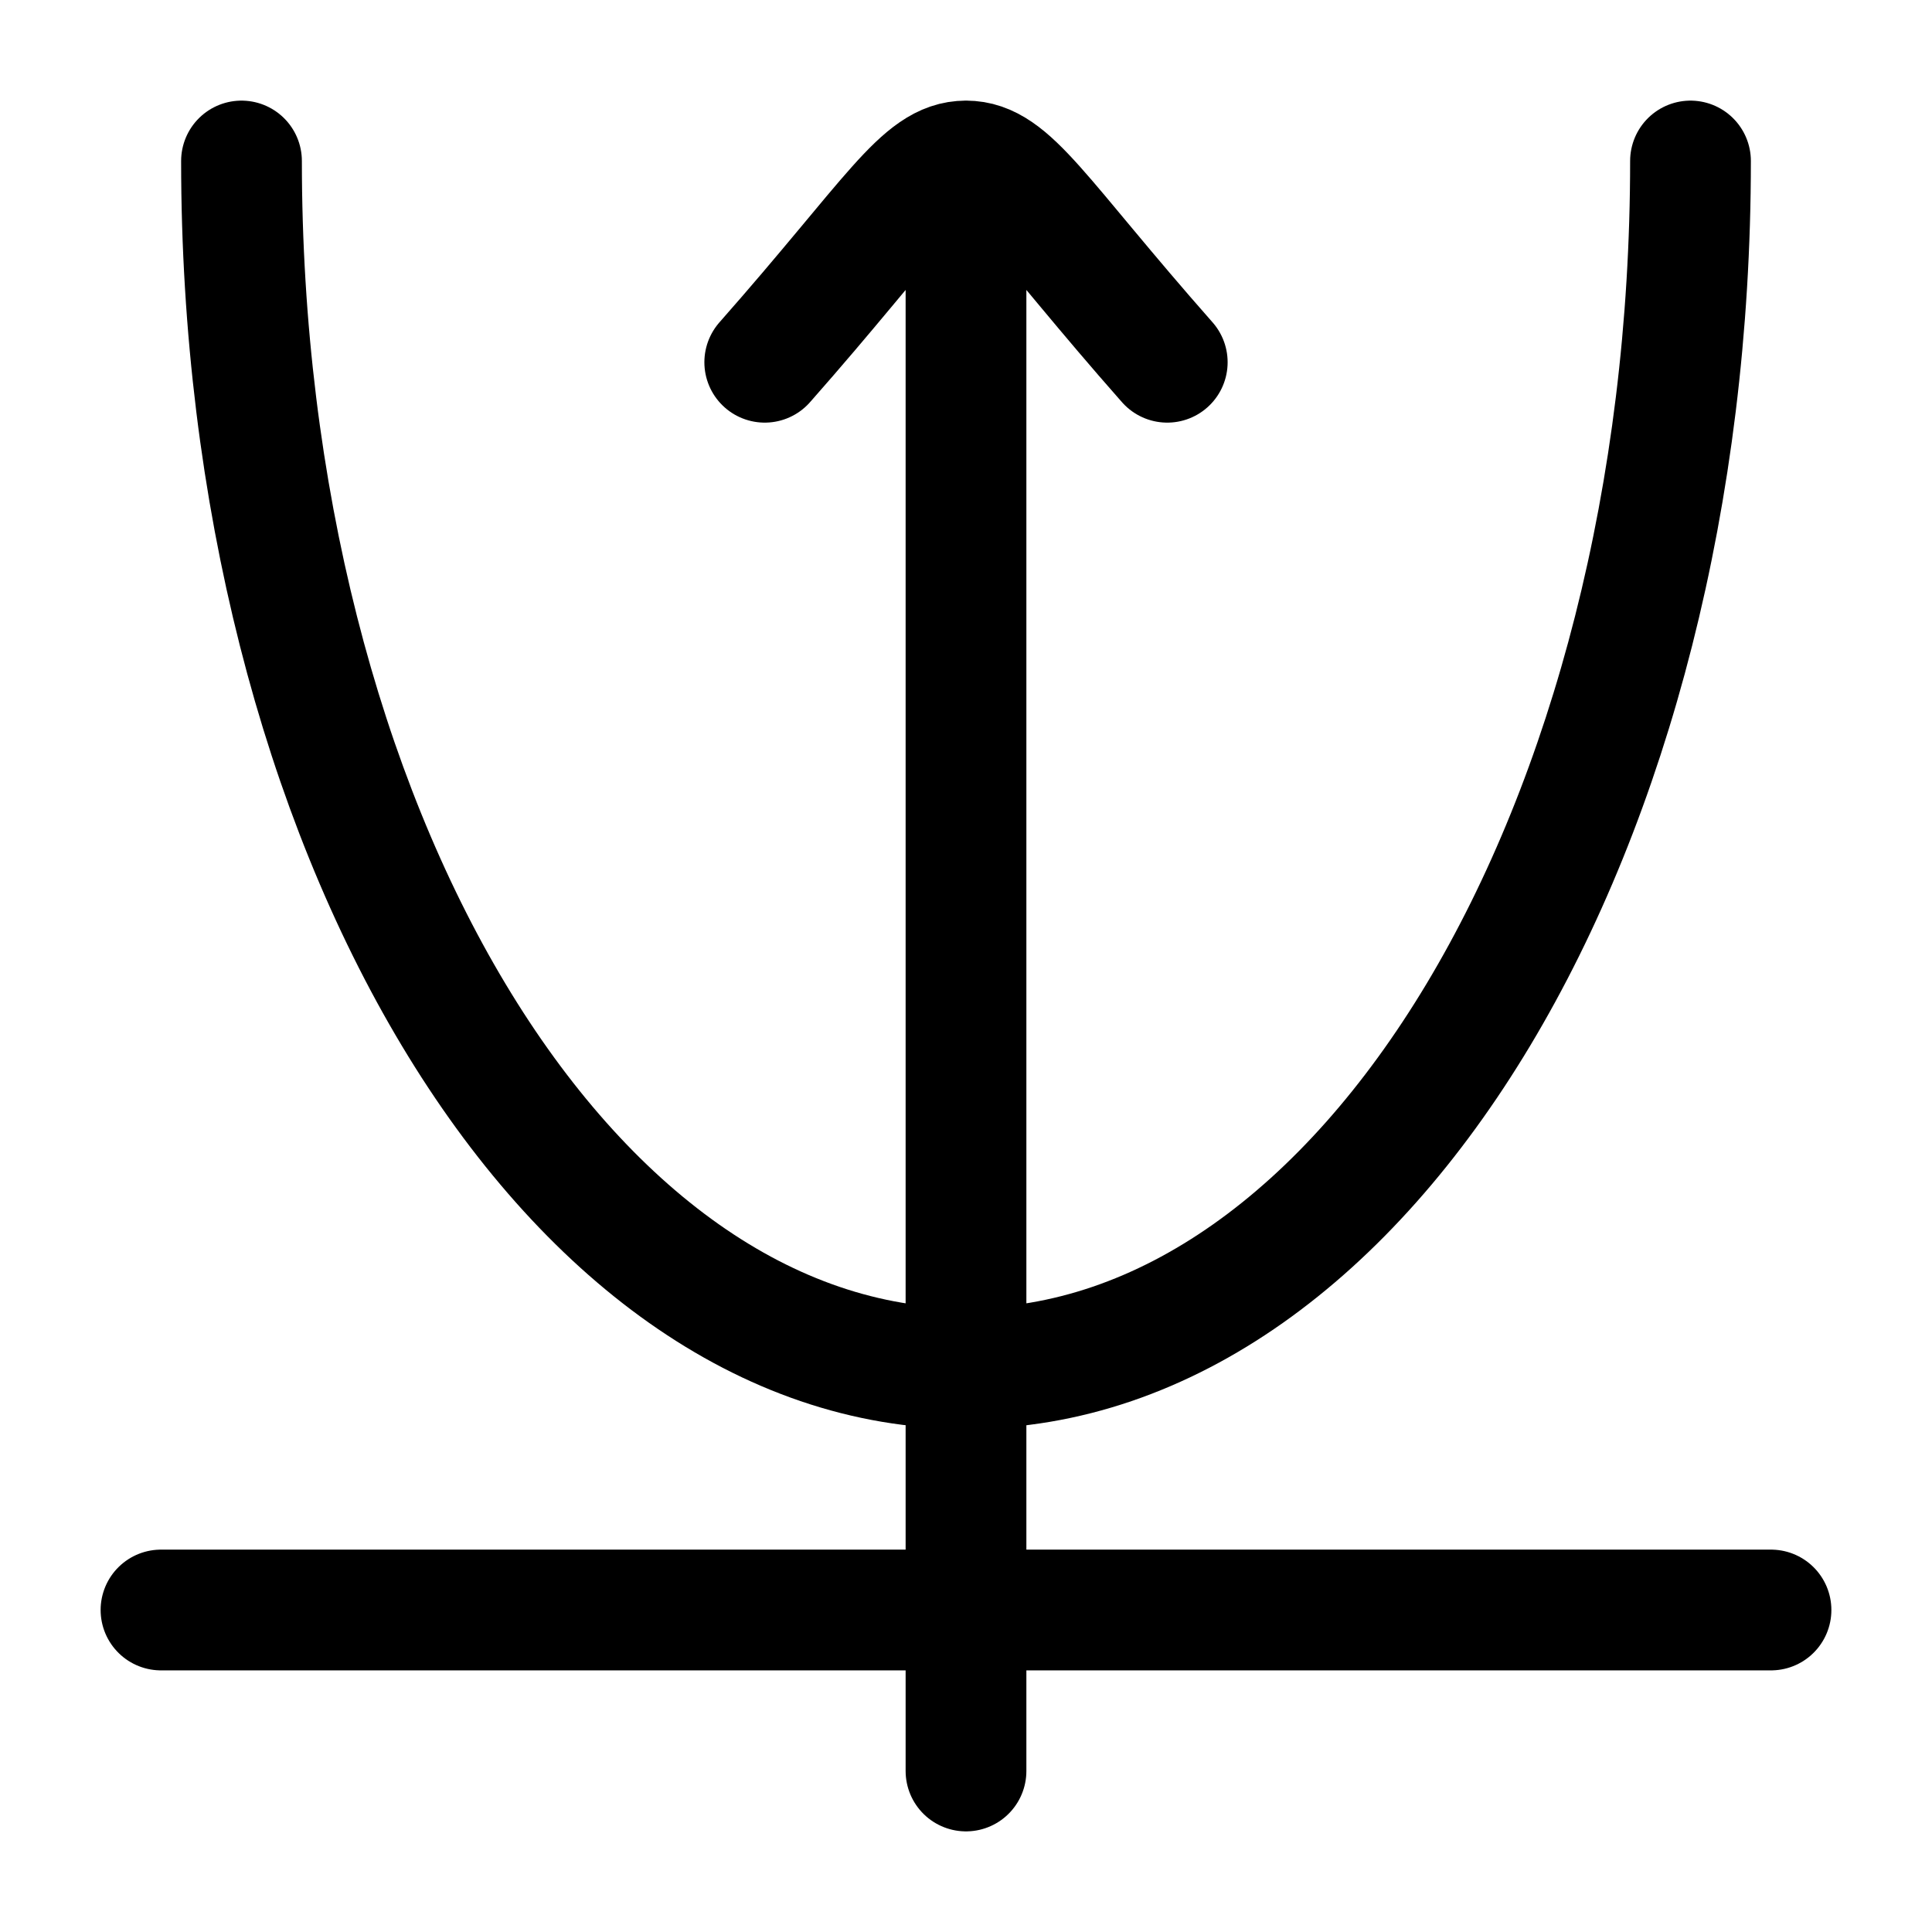<svg width="24" height="24" viewBox="0 0 24 24" fill="none" xmlns="http://www.w3.org/2000/svg">
    <path d="M21 2C21 10.284 16.971 17 12 17C7.029 17 3 10.284 3 2" stroke="currentColor" stroke-width="1.5" stroke-linecap="round"/>
    <path d="M2 20H22" stroke="currentColor" stroke-width="1.5" stroke-linecap="round" stroke-linejoin="round"/>
    <path d="M9.5 4.5C11.1 2.686 11.45 2 12 2M14.5 4.5C12.9 2.686 12.55 2 12 2M12 2V22" stroke="currentColor" stroke-width="1.5" stroke-linecap="round"/>
</svg>
